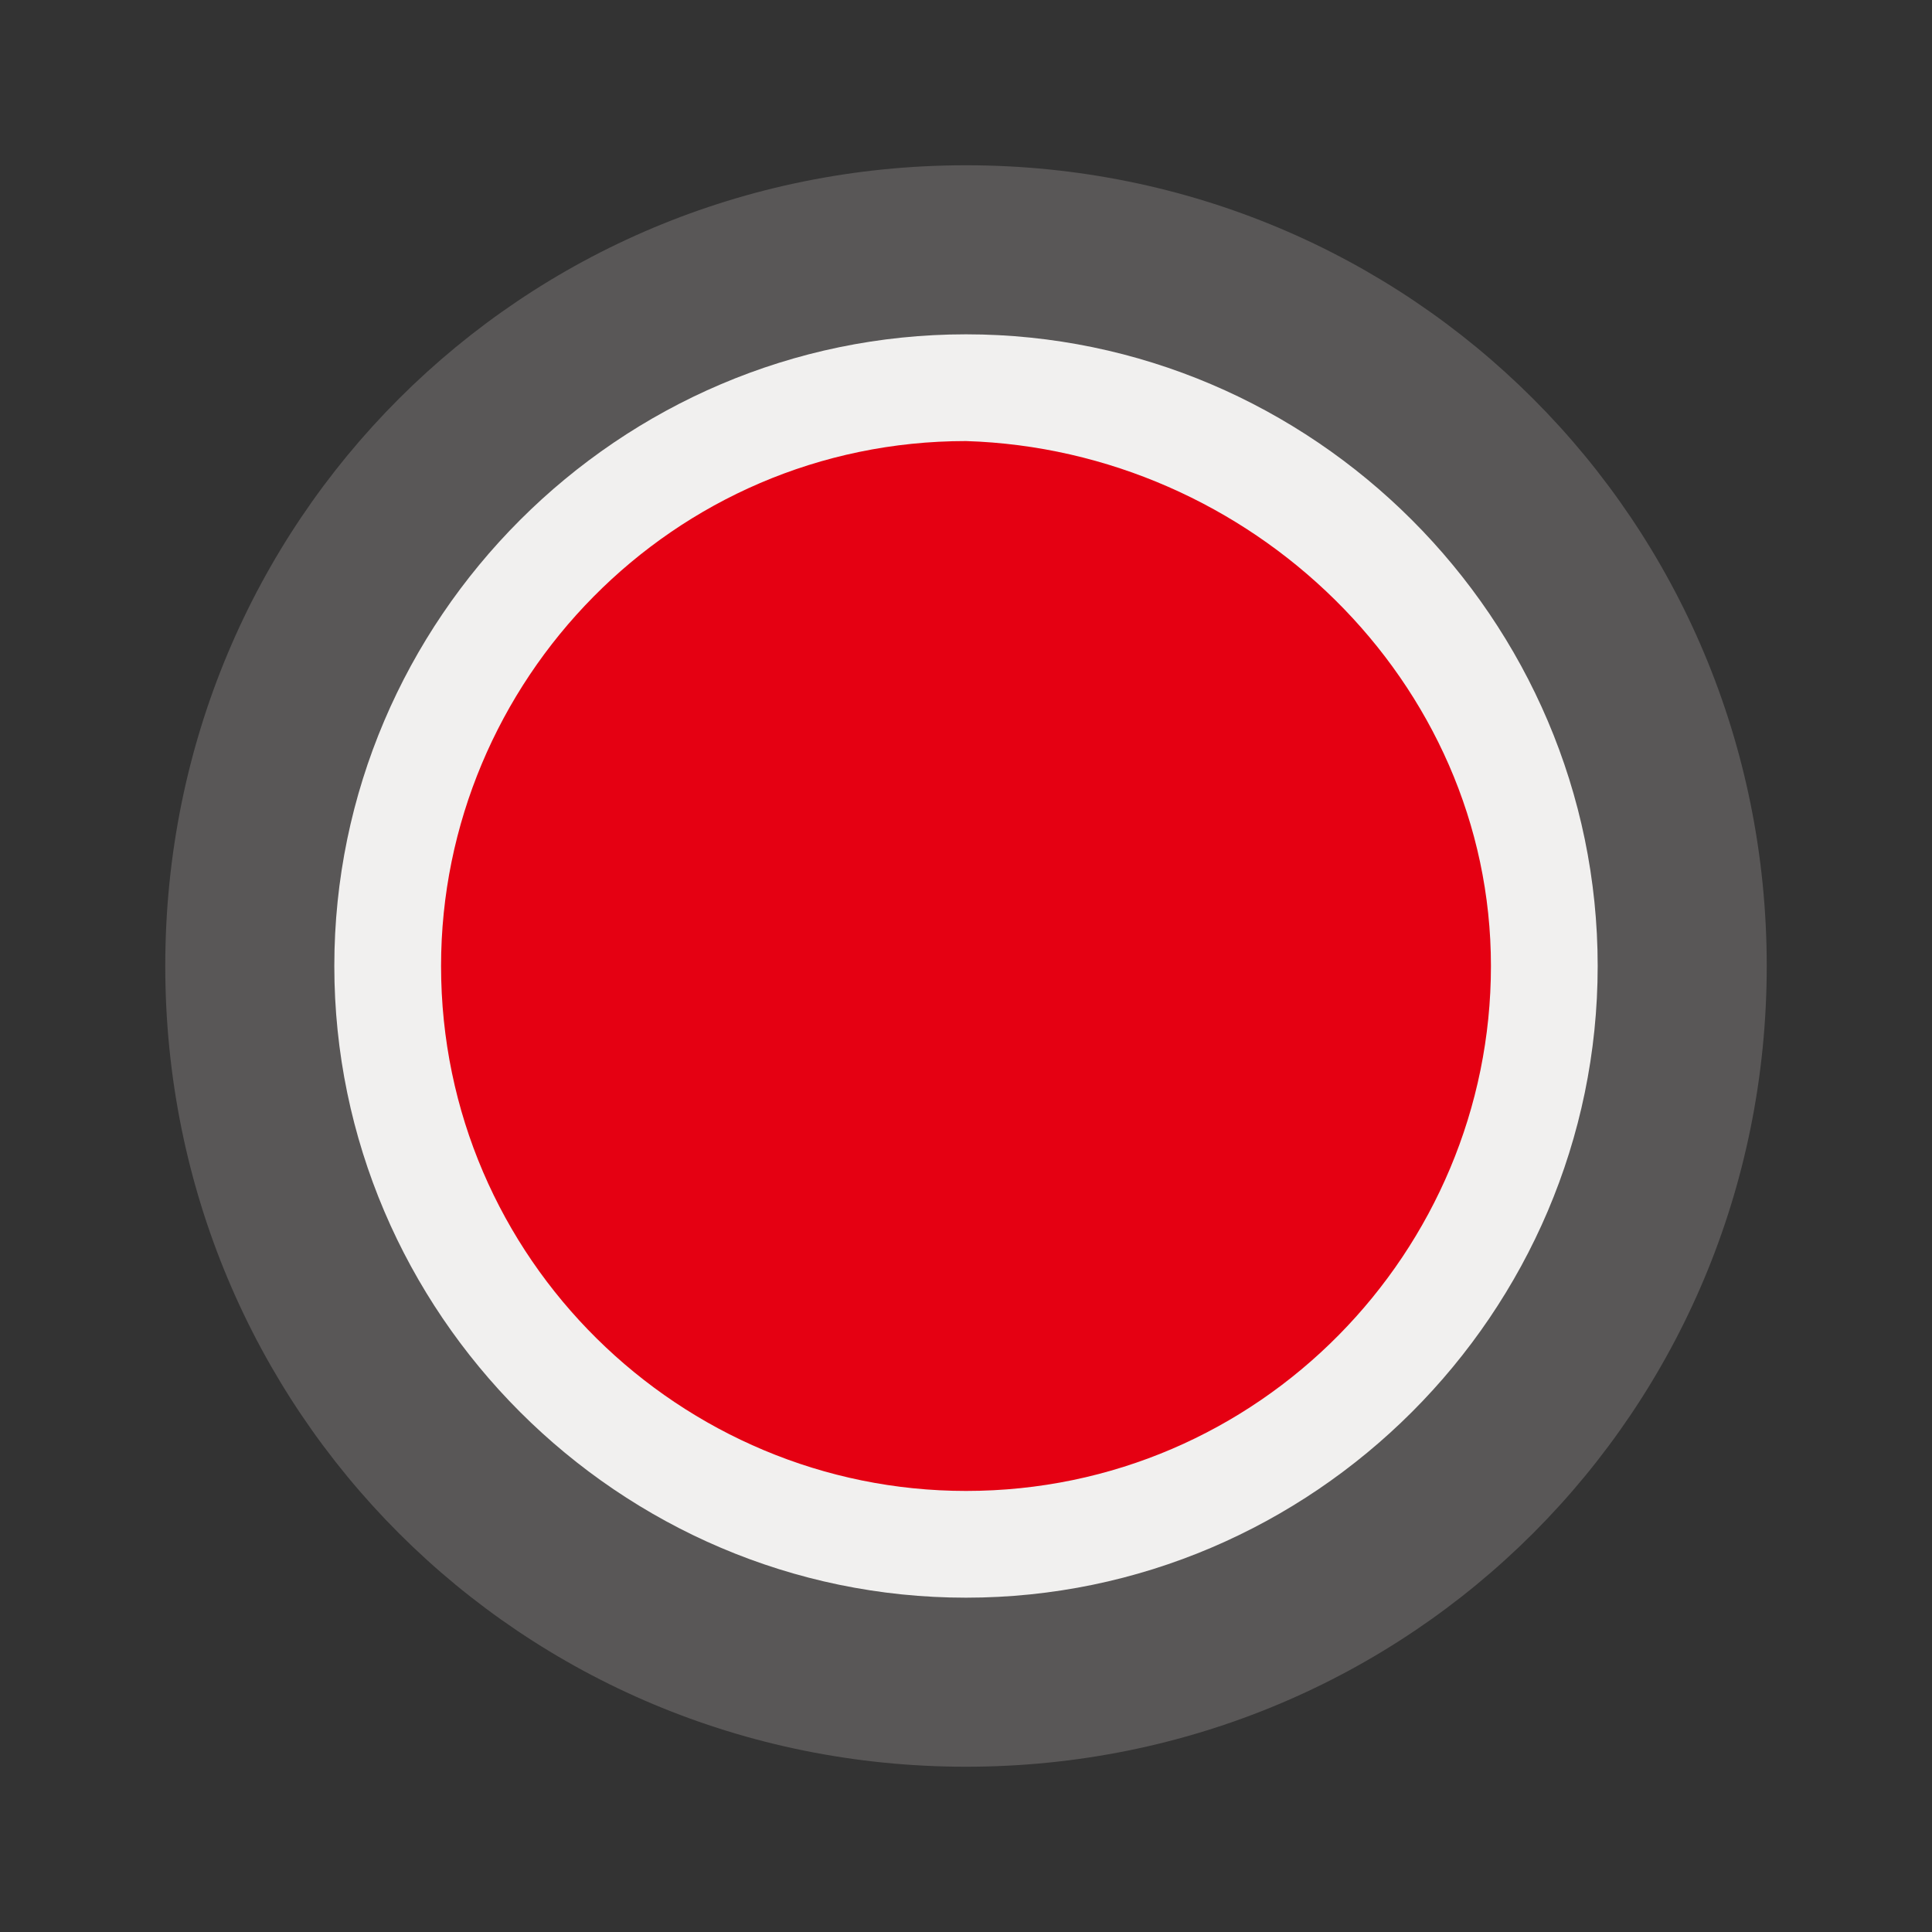 <?xml version="1.0" encoding="UTF-8" standalone="no"?>
<svg
   xmlns:dc="http://purl.org/dc/elements/1.1/"
   xmlns:cc="http://creativecommons.org/ns#"
   xmlns:rdf="http://www.w3.org/1999/02/22-rdf-syntax-ns#"
   xmlns:svg="http://www.w3.org/2000/svg"
   xmlns="http://www.w3.org/2000/svg"
   xml:space="preserve"
   style="enable-background:new 0 0 24 24;"
   viewBox="0 0 24 24"
   y="0px"
   x="0px"
   id="レイヤー_1"
   version="1.1"><rect x="0" y="0" width="24" height="24" fill="#333333" stroke="none"/><defs
   id="defs15" />
<style
   id="style2"
   type="text/css">
	.st0{fill:#F1F0EF;}
	.st1{fill:#595757;}
	.st2{fill:#E50012;}
</style>

<path
   style="fill:#595757;stroke-width:1.105"
   id="path6"
   d="m 21.947,12 c 0,5.526 -4.421,9.947 -9.947,9.947 -5.526,0 -9.947,-4.421 -9.947,-9.947 0,-5.526 4.421,-9.947 9.947,-9.947 5.526,0 9.947,4.421 9.947,9.947"
   class="st1" />
<path
   style="fill:#f1f0ef;stroke-width:1.105"
   id="path8"
   d="m 19.847,12 c 0,4.311 -3.537,7.847 -7.847,7.847 -4.311,0 -7.847,-3.537 -7.847,-7.847 0,-4.311 3.537,-7.847 7.847,-7.847 4.311,0 7.847,3.537 7.847,7.847"
   class="st0" />
<path
   style="fill:#e50012;stroke-width:1.105"
   id="path10"
   d="m 18.521,12 c 0,3.537 -2.874,6.521 -6.521,6.521 C 8.463,18.521 5.479,15.647 5.479,12 5.479,8.463 8.353,5.479 12,5.479 15.537,5.589 18.521,8.463 18.521,12"
   class="st2" />
</svg>